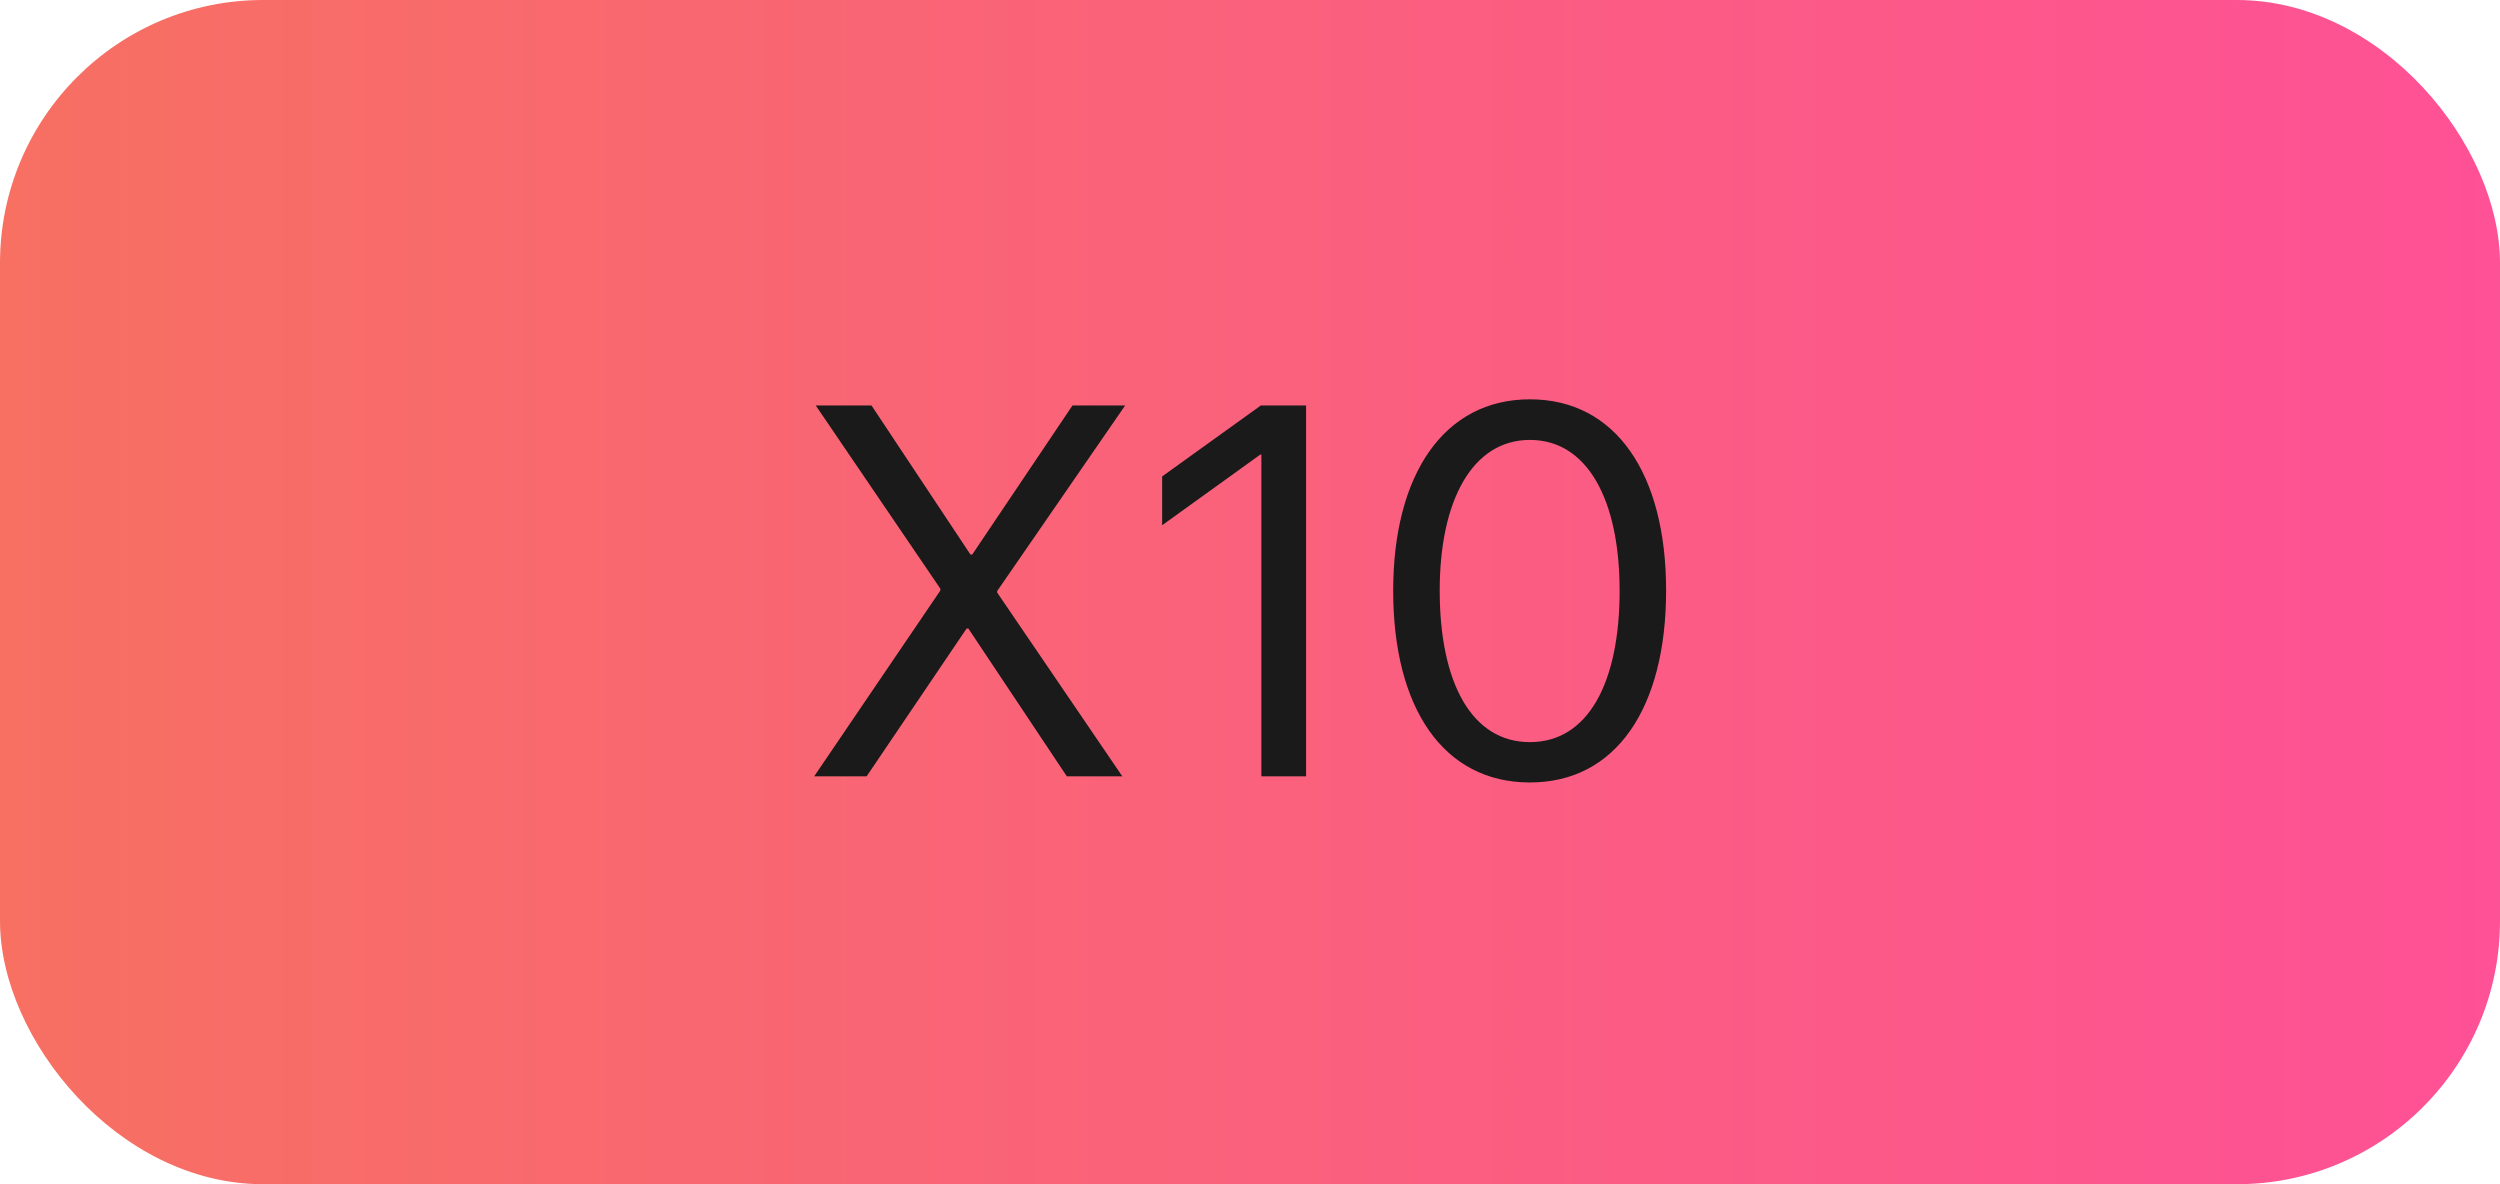 <svg width="95" height="45" viewBox="0 0 95 45" fill="none" xmlns="http://www.w3.org/2000/svg">
    <rect width="95" height="45" rx="10" fill="url(#paint0_linear_1582_300)"/>
    <path d="M30.939 29.5L35.734 22.439V22.371L30.998 15.408H33.117L36.877 21.072H36.945L40.754 15.408H42.756L37.893 22.459V22.518L42.648 29.5H40.539L36.799 23.885H36.73L32.932 29.5H30.939ZM47.932 29.5V17.273H47.893L44.162 19.959V18.104L47.912 15.408H49.631V29.5H47.932ZM58.137 29.734C54.846 29.734 52.941 26.902 52.941 22.449C52.941 18.035 54.865 15.174 58.137 15.174C61.408 15.174 63.312 18.016 63.312 22.439C63.312 26.893 61.418 29.734 58.137 29.734ZM58.137 28.201C60.334 28.201 61.545 25.965 61.545 22.449C61.545 18.982 60.315 16.717 58.137 16.717C55.959 16.717 54.709 19.002 54.709 22.439C54.709 25.955 55.93 28.201 58.137 28.201Z" fill="#1A1A1A"/>
    <defs>
        <linearGradient id="paint0_linear_1582_300" x1="0" y1="22.5" x2="95" y2="22.5" gradientUnits="userSpaceOnUse">
            <stop stop-color="#F77062"/>
            <stop offset="1" stop-color="#FE5196"/>
        </linearGradient>
    </defs>
</svg>

